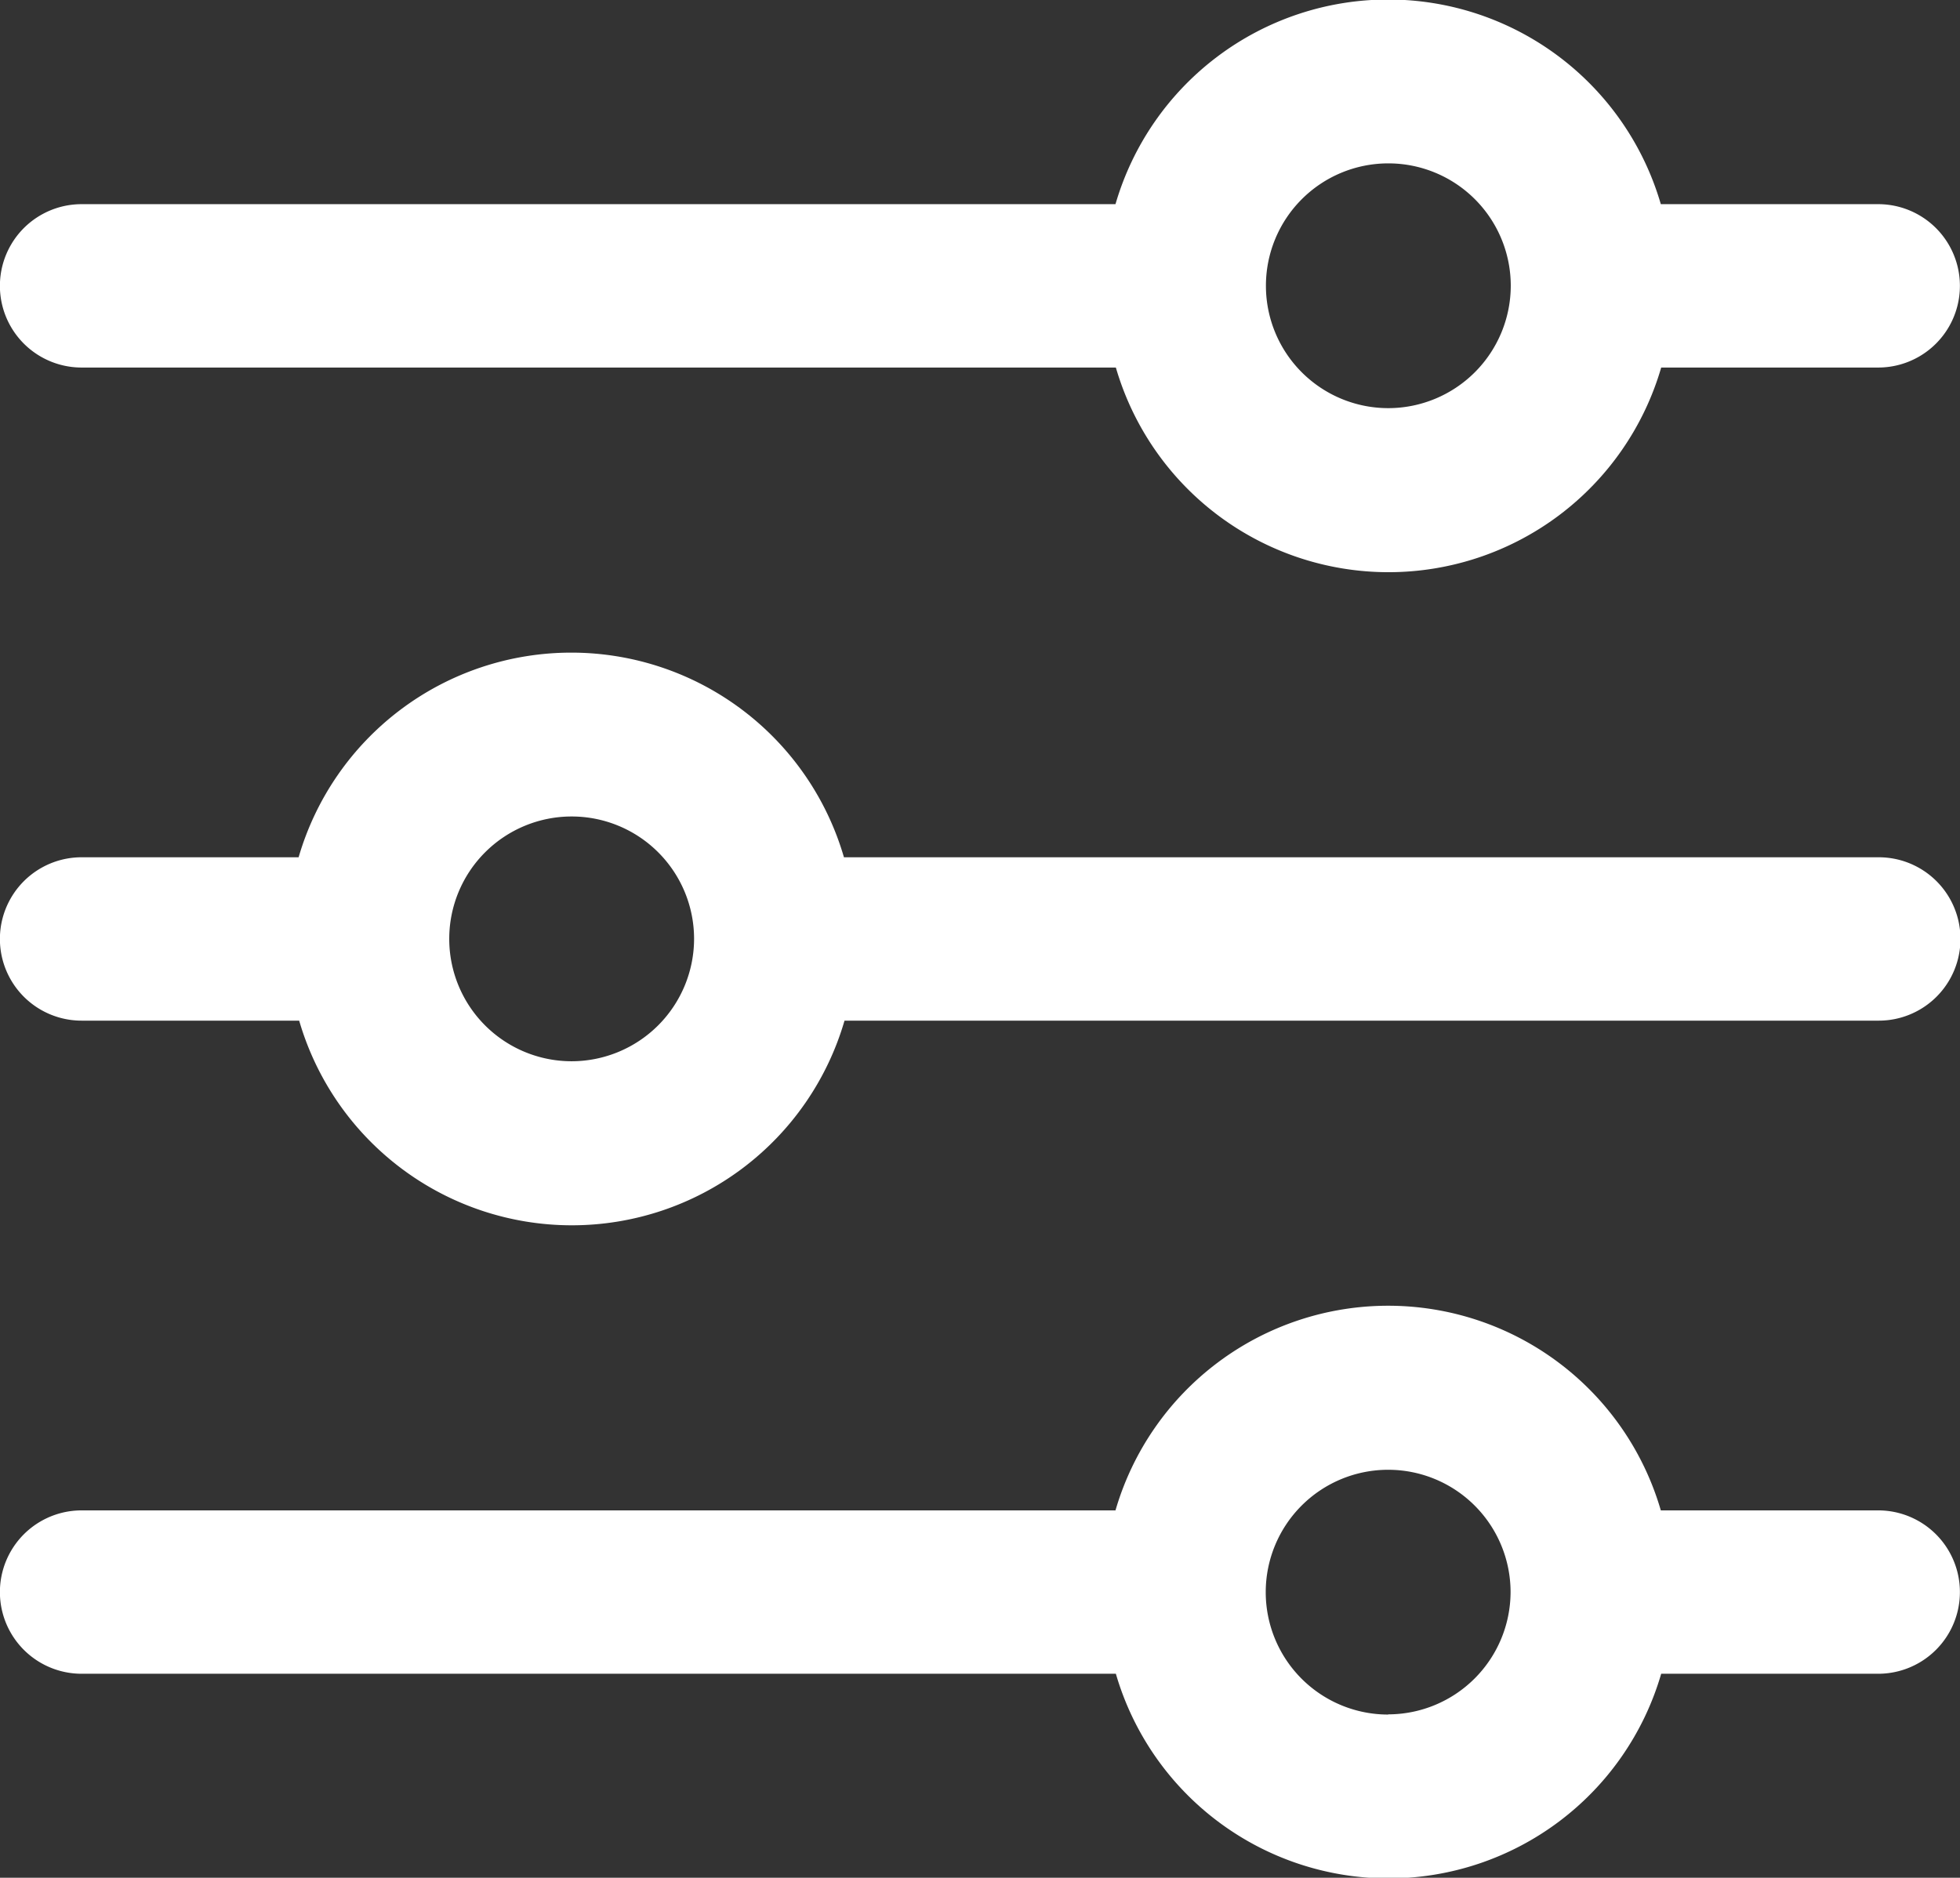 <svg xmlns="http://www.w3.org/2000/svg" width="10.423" height="9.988" viewBox="0 0 10.423 9.988">
    <rect x="0" y="0" width="10.423" height="9.988" fill="#333333" stroke="none"/>
    <defs>
        <style>
            .prefix__cls-1{fill:#fff}
        </style>
    </defs>
    <g id="prefix__adjust" transform="translate(0 -10.667)">
        <g id="prefix__Group_728" data-name="Group 728" transform="translate(0 17.615)">
            <g id="prefix__Group_727" data-name="Group 727">
                <path id="prefix__Path_230" d="M9.988 353.086H8.832a1.51 1.51 0 00-2.9 0H.434a.434.434 0 000 .869h5.5a1.51 1.51 0 002.9 0h1.154a.434.434 0 000-.869zm-2.606 1.086a.651.651 0 11.651-.651.652.652 0 01-.65.65z" class="prefix__cls-1" data-name="Path 230" transform="translate(0 -352)"/>
            </g>
        </g>
        <g id="prefix__Group_730" data-name="Group 730" transform="translate(0 10.667)">
            <g id="prefix__Group_729" data-name="Group 729">
                <path id="prefix__Path_231" d="M9.988 11.753H8.832a1.51 1.51 0 00-2.9 0H.434a.434.434 0 000 .869h5.5a1.51 1.51 0 002.9 0h1.154a.434.434 0 000-.869zm-2.605 1.085a.651.651 0 11.651-.651.652.652 0 01-.651.651z" class="prefix__cls-1" data-name="Path 231" transform="translate(0 -10.667)"/>
            </g>
        </g>
        <g id="prefix__Group_732" data-name="Group 732" transform="translate(0 14.141)">
            <g id="prefix__Group_731" data-name="Group 731">
                <path id="prefix__Path_232" d="M9.988 182.42h-5.5a1.51 1.51 0 00-2.9 0H.434a.434.434 0 000 .869h1.157a1.51 1.51 0 002.9 0h5.5a.434.434 0 000-.869zm-6.948 1.085a.651.651 0 11.651-.651.652.652 0 01-.651.651z" class="prefix__cls-1" data-name="Path 232" transform="translate(0 -181.334)"/>
            </g>
        </g>
    </g>
</svg>
